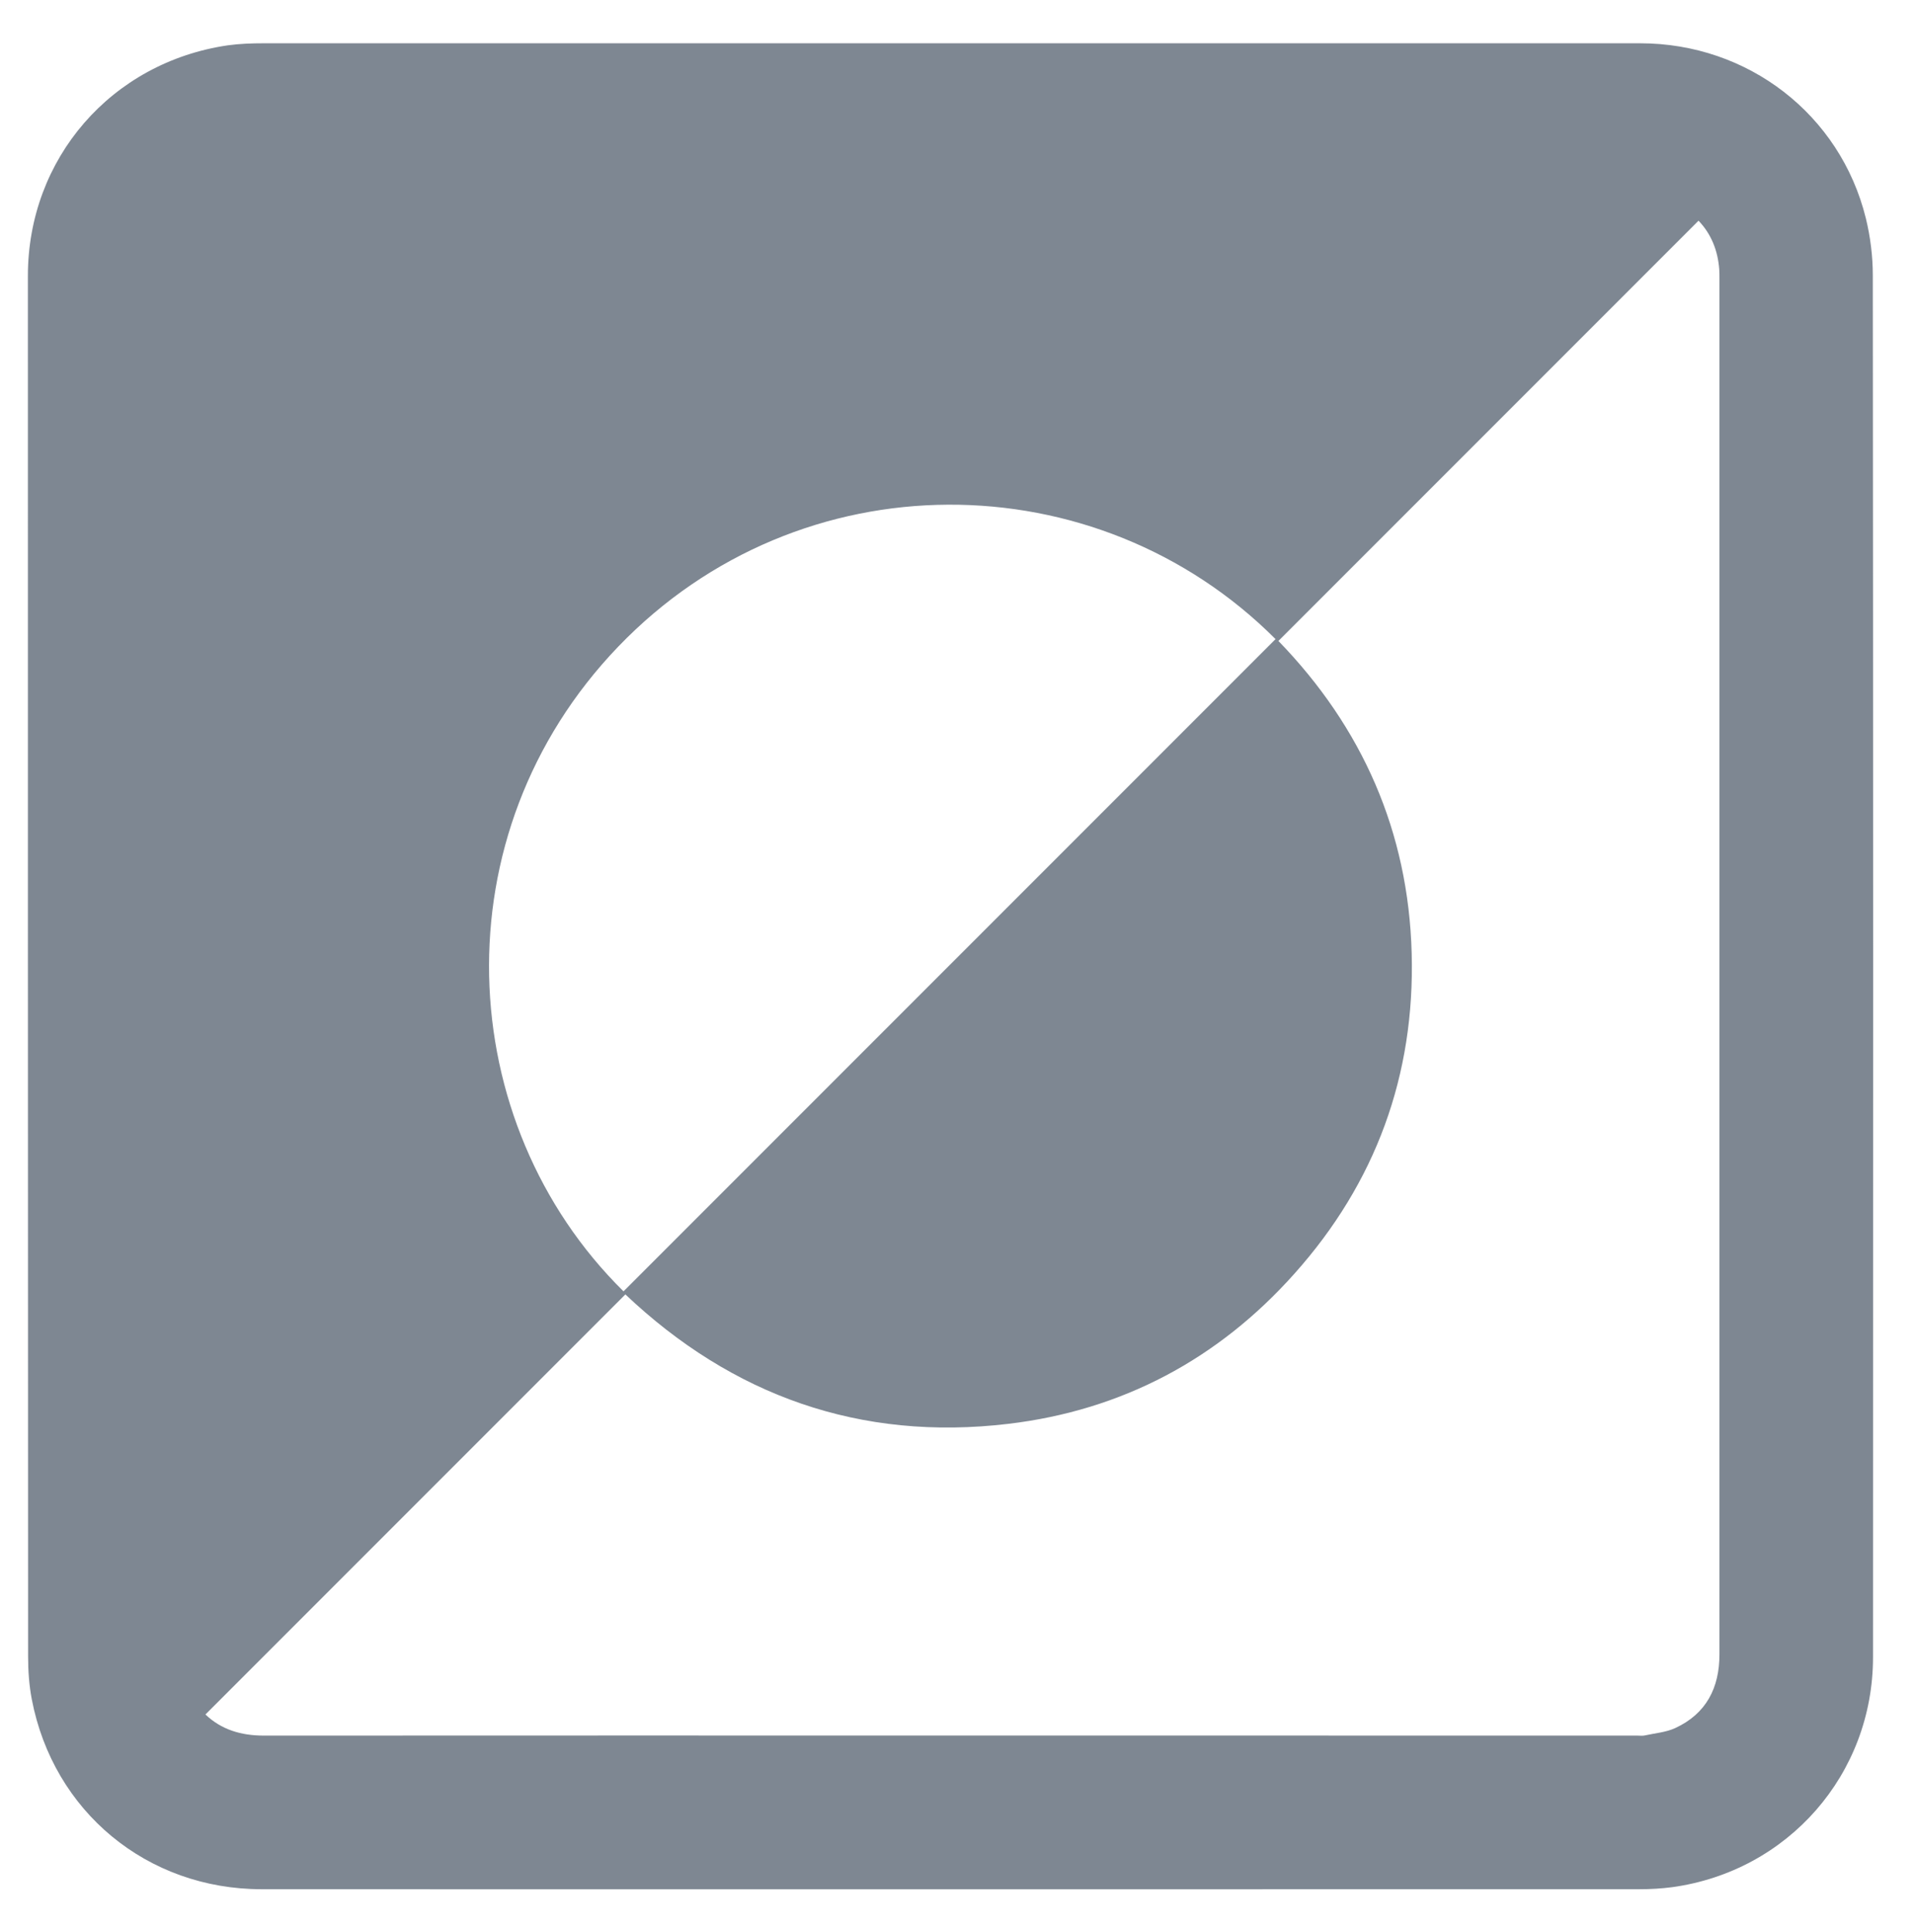 <?xml version="1.0" encoding="utf-8"?>
<!-- Generator: Adobe Illustrator 21.0.0, SVG Export Plug-In . SVG Version: 6.00 Build 0)  -->
<svg version="1.1" id="invert_xA0_Image_1_" xmlns="http://www.w3.org/2000/svg" xmlns:xlink="http://www.w3.org/1999/xlink"
	 x="0px" y="0px" viewBox="0 0 933 942" style="enable-background:new 0 0 933 942;" xml:space="preserve">
<g>
	<g>
		<path d="M463.6,21.1c112.1,0,224.2,0,336.3,0c52.6,0,97.6,34.7,110.1,85.3c2.2,9,3.4,18.5,3.4,27.8c0.2,224.6,0.2,449.2,0.1,673.8
			c0,57-41.4,104.3-97.9,112.1c-5.3,0.7-10.7,1-16.1,1c-224,0-448,0.1-671.9,0c-55.8,0-101.6-37.8-112.1-92.6
			c-1.3-6.8-1.8-13.9-1.8-20.9c-0.1-224.4-0.1-448.7-0.1-673.1c0-57.2,40.7-104.1,97.5-112.4c5.8-0.8,11.7-1,17.6-1
			C240.4,21.1,352,21.1,463.6,21.1z M828.4,107.6c-68.4,68.4-136.6,136.6-204.9,204.9c40.9,42.2,63.4,93,65,152.3
			c1.6,59.4-17.5,111.8-57.2,156.2c-37.2,41.7-84,66.6-139.5,73.2c-72.3,8.6-134.7-13.8-186.8-63.1
			c-68.3,68.3-136.5,136.5-204.8,204.8c7.7,7.4,17.4,10.3,28.4,10.3c223.3-0.1,446.7,0,670,0c1.2,0,2.5,0.2,3.7-0.1
			c5-1.1,10.3-1.5,14.8-3.6c15.1-7,21.5-19.6,21.5-35.9c0-223.6,0-447.2,0-670.8c0-1.5,0-3-0.1-4.5
			C837.8,122.1,834.6,114.1,828.4,107.6z M622.1,311.6c-87.2-87.3-231.8-88.7-320.6,3.7c-87.9,91.5-80.8,232.1,2.6,314.3
			C410.1,523.6,516,417.7,622.1,311.6z" fill="#7e8792"/>
	</g>
</g>
</svg>
